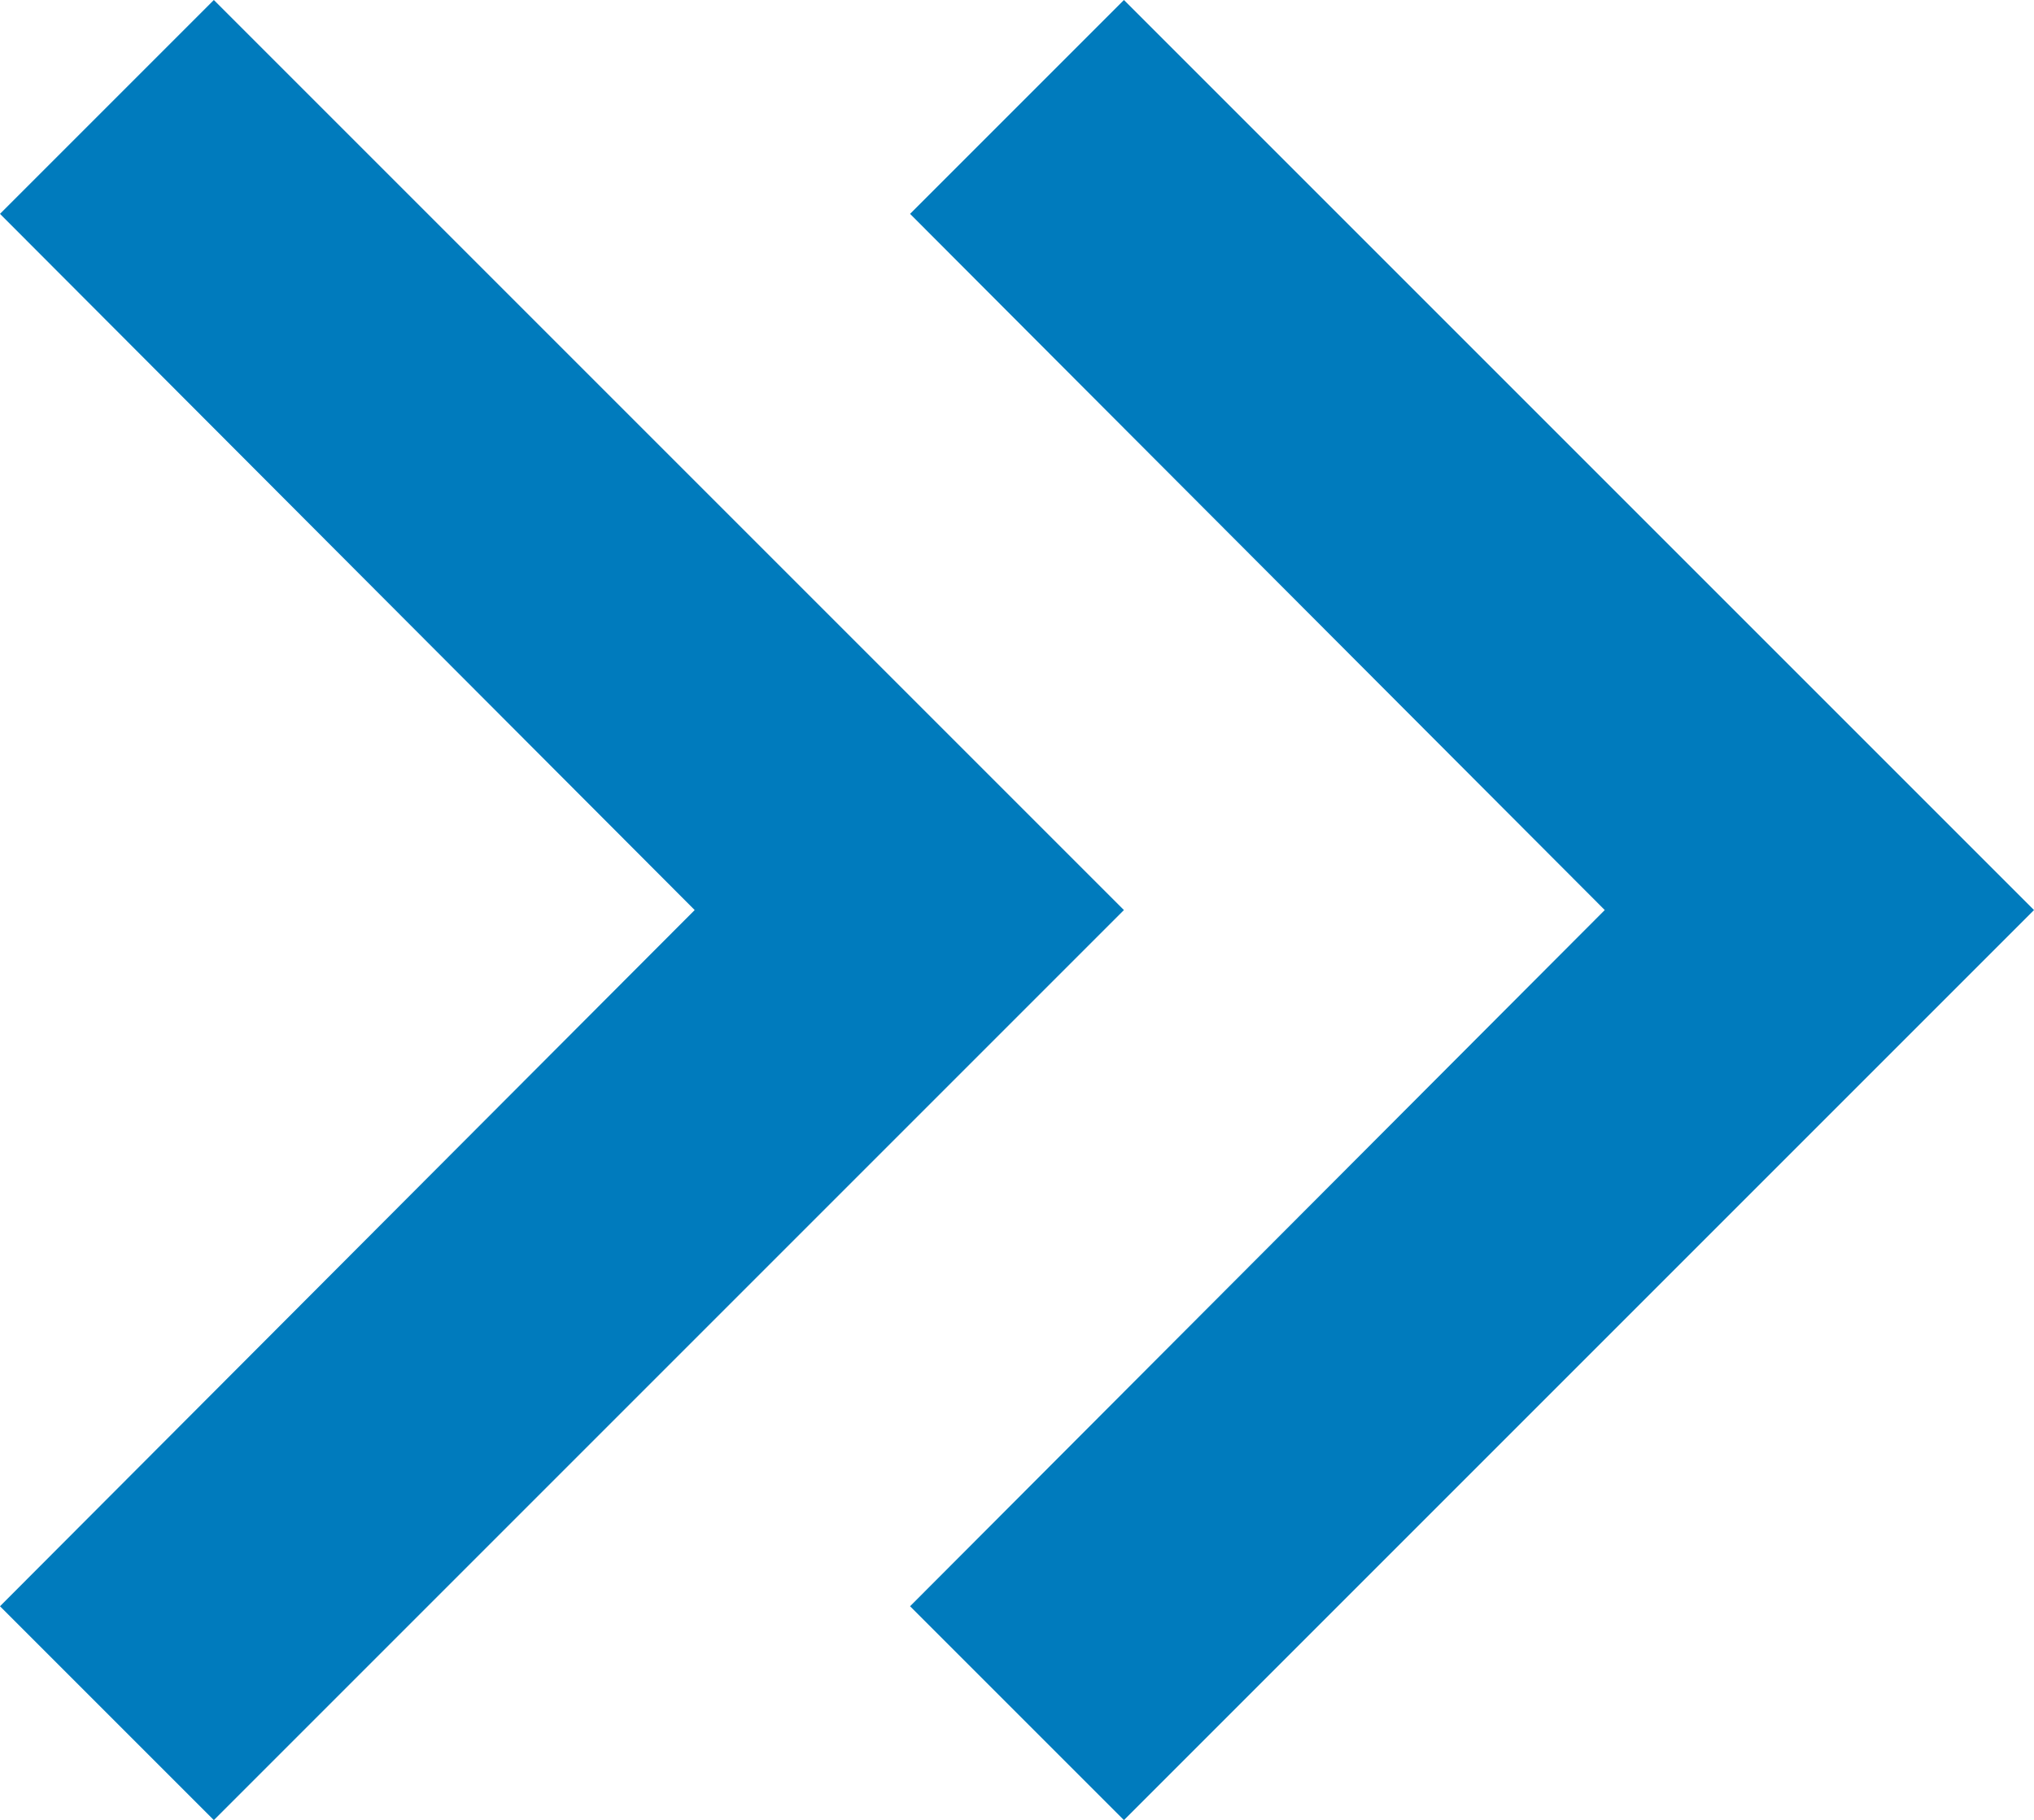 <svg xmlns="http://www.w3.org/2000/svg" width="13.41" height="12" viewBox="0 0 13.41 12"><defs><style>.a{fill:#007bbd;}</style></defs><g transform="translate(-6.59 -6)"><path class="a" d="M12.59,16.59,17.17,12,12.59,7.41,14,6l6,6-6,6Z"/><path class="a" d="M6.59,16.59,11.17,12,6.59,7.41,8,6l6,6L8,18Z"/></g></svg>